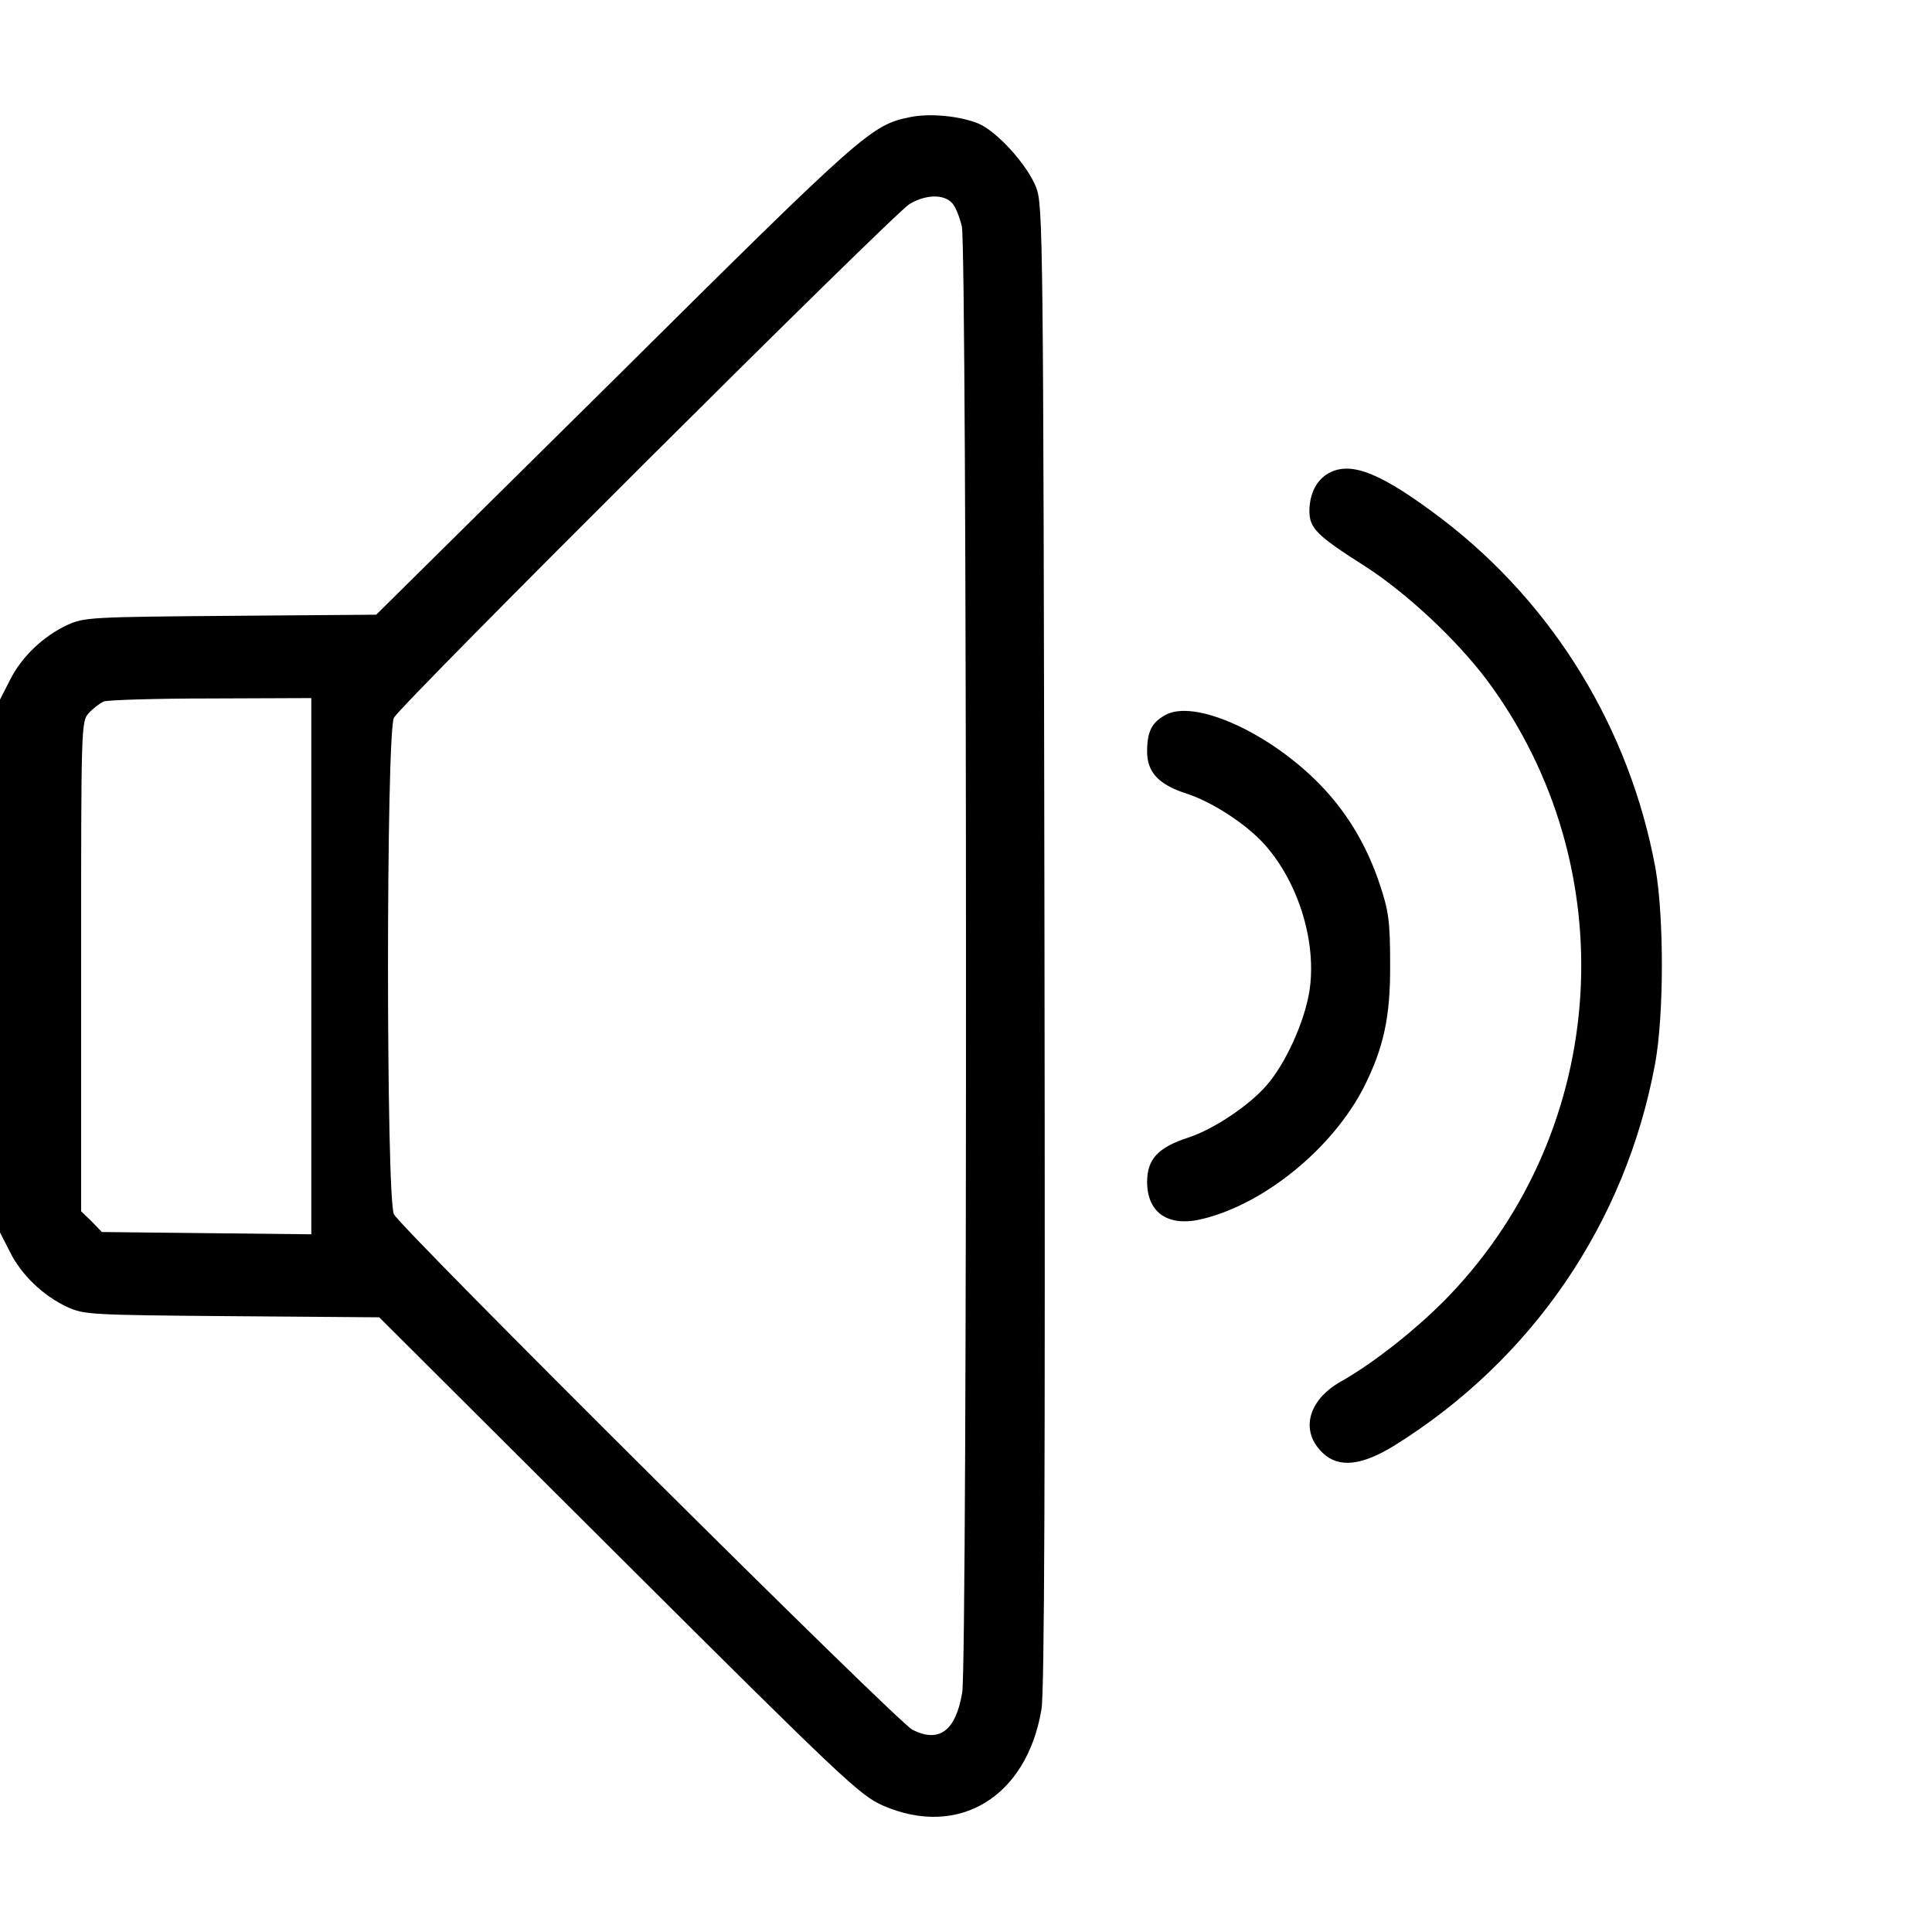 <?xml version="1.0" standalone="no"?>
<!DOCTYPE svg PUBLIC "-//W3C//DTD SVG 20010904//EN"
 "http://www.w3.org/TR/2001/REC-SVG-20010904/DTD/svg10.dtd">
<svg version="1.0" xmlns="http://www.w3.org/2000/svg"
 width="512pt" height="512pt" viewBox="0 0 512 512"
 preserveAspectRatio="xMidYMid meet">
<g transform="translate(0,512) scale(0.1,-0.1)"
fill="#000000" stroke="none">
<path d="M2414 4810 c-105 -21 -121 -35 -782 -691 l-635 -628 -386 -3 c-370
-3 -388 -4 -432 -24 -65 -30 -123 -86 -153 -147 l-26 -51 0 -706 0 -706 26
-51 c30 -61 88 -117 153 -147 44 -20 62 -21 436 -24 l390 -3 635 -633 c595
-593 639 -634 700 -661 200 -87 381 22 420 255 8 46 10 639 8 2025 -3 1882 -4
1962 -22 2008 -23 60 -105 150 -154 170 -50 20 -128 27 -178 17z m109 -228 c9
-9 20 -37 26 -62 14 -60 15 -3800 1 -3885 -17 -102 -61 -135 -132 -99 -39 19
-1353 1326 -1374 1366 -21 40 -21 1276 0 1316 20 37 1323 1335 1366 1361 43
26 91 27 113 3z m-1698 -2022 l0 -711 -277 3 -278 3 -27 28 -28 27 0 649 c0
635 0 649 20 671 11 12 29 26 40 31 11 4 139 8 285 8 l265 1 0 -710z"/>
<path d="M3521 3866 c-32 -18 -50 -53 -51 -99 0 -47 19 -66 148 -148 109 -70
242 -194 323 -302 367 -494 325 -1185 -99 -1629 -81 -85 -202 -181 -290 -230
-87 -50 -107 -132 -46 -189 42 -40 103 -33 189 20 365 227 613 590 691 1011
24 130 24 390 1 520 -68 368 -269 698 -566 925 -160 121 -240 154 -300 121z"/>
<path d="M3088 3225 c-36 -20 -48 -44 -48 -97 0 -55 31 -88 107 -112 69 -23
160 -83 207 -137 89 -102 136 -259 116 -386 -13 -81 -63 -192 -114 -250 -47
-54 -142 -117 -208 -138 -79 -26 -108 -57 -108 -117 0 -83 57 -121 148 -98
166 41 345 189 427 350 52 104 70 186 69 325 0 113 -4 141 -27 210 -35 106
-89 195 -162 269 -135 137 -331 224 -407 181z"/>
</g>
</svg>
